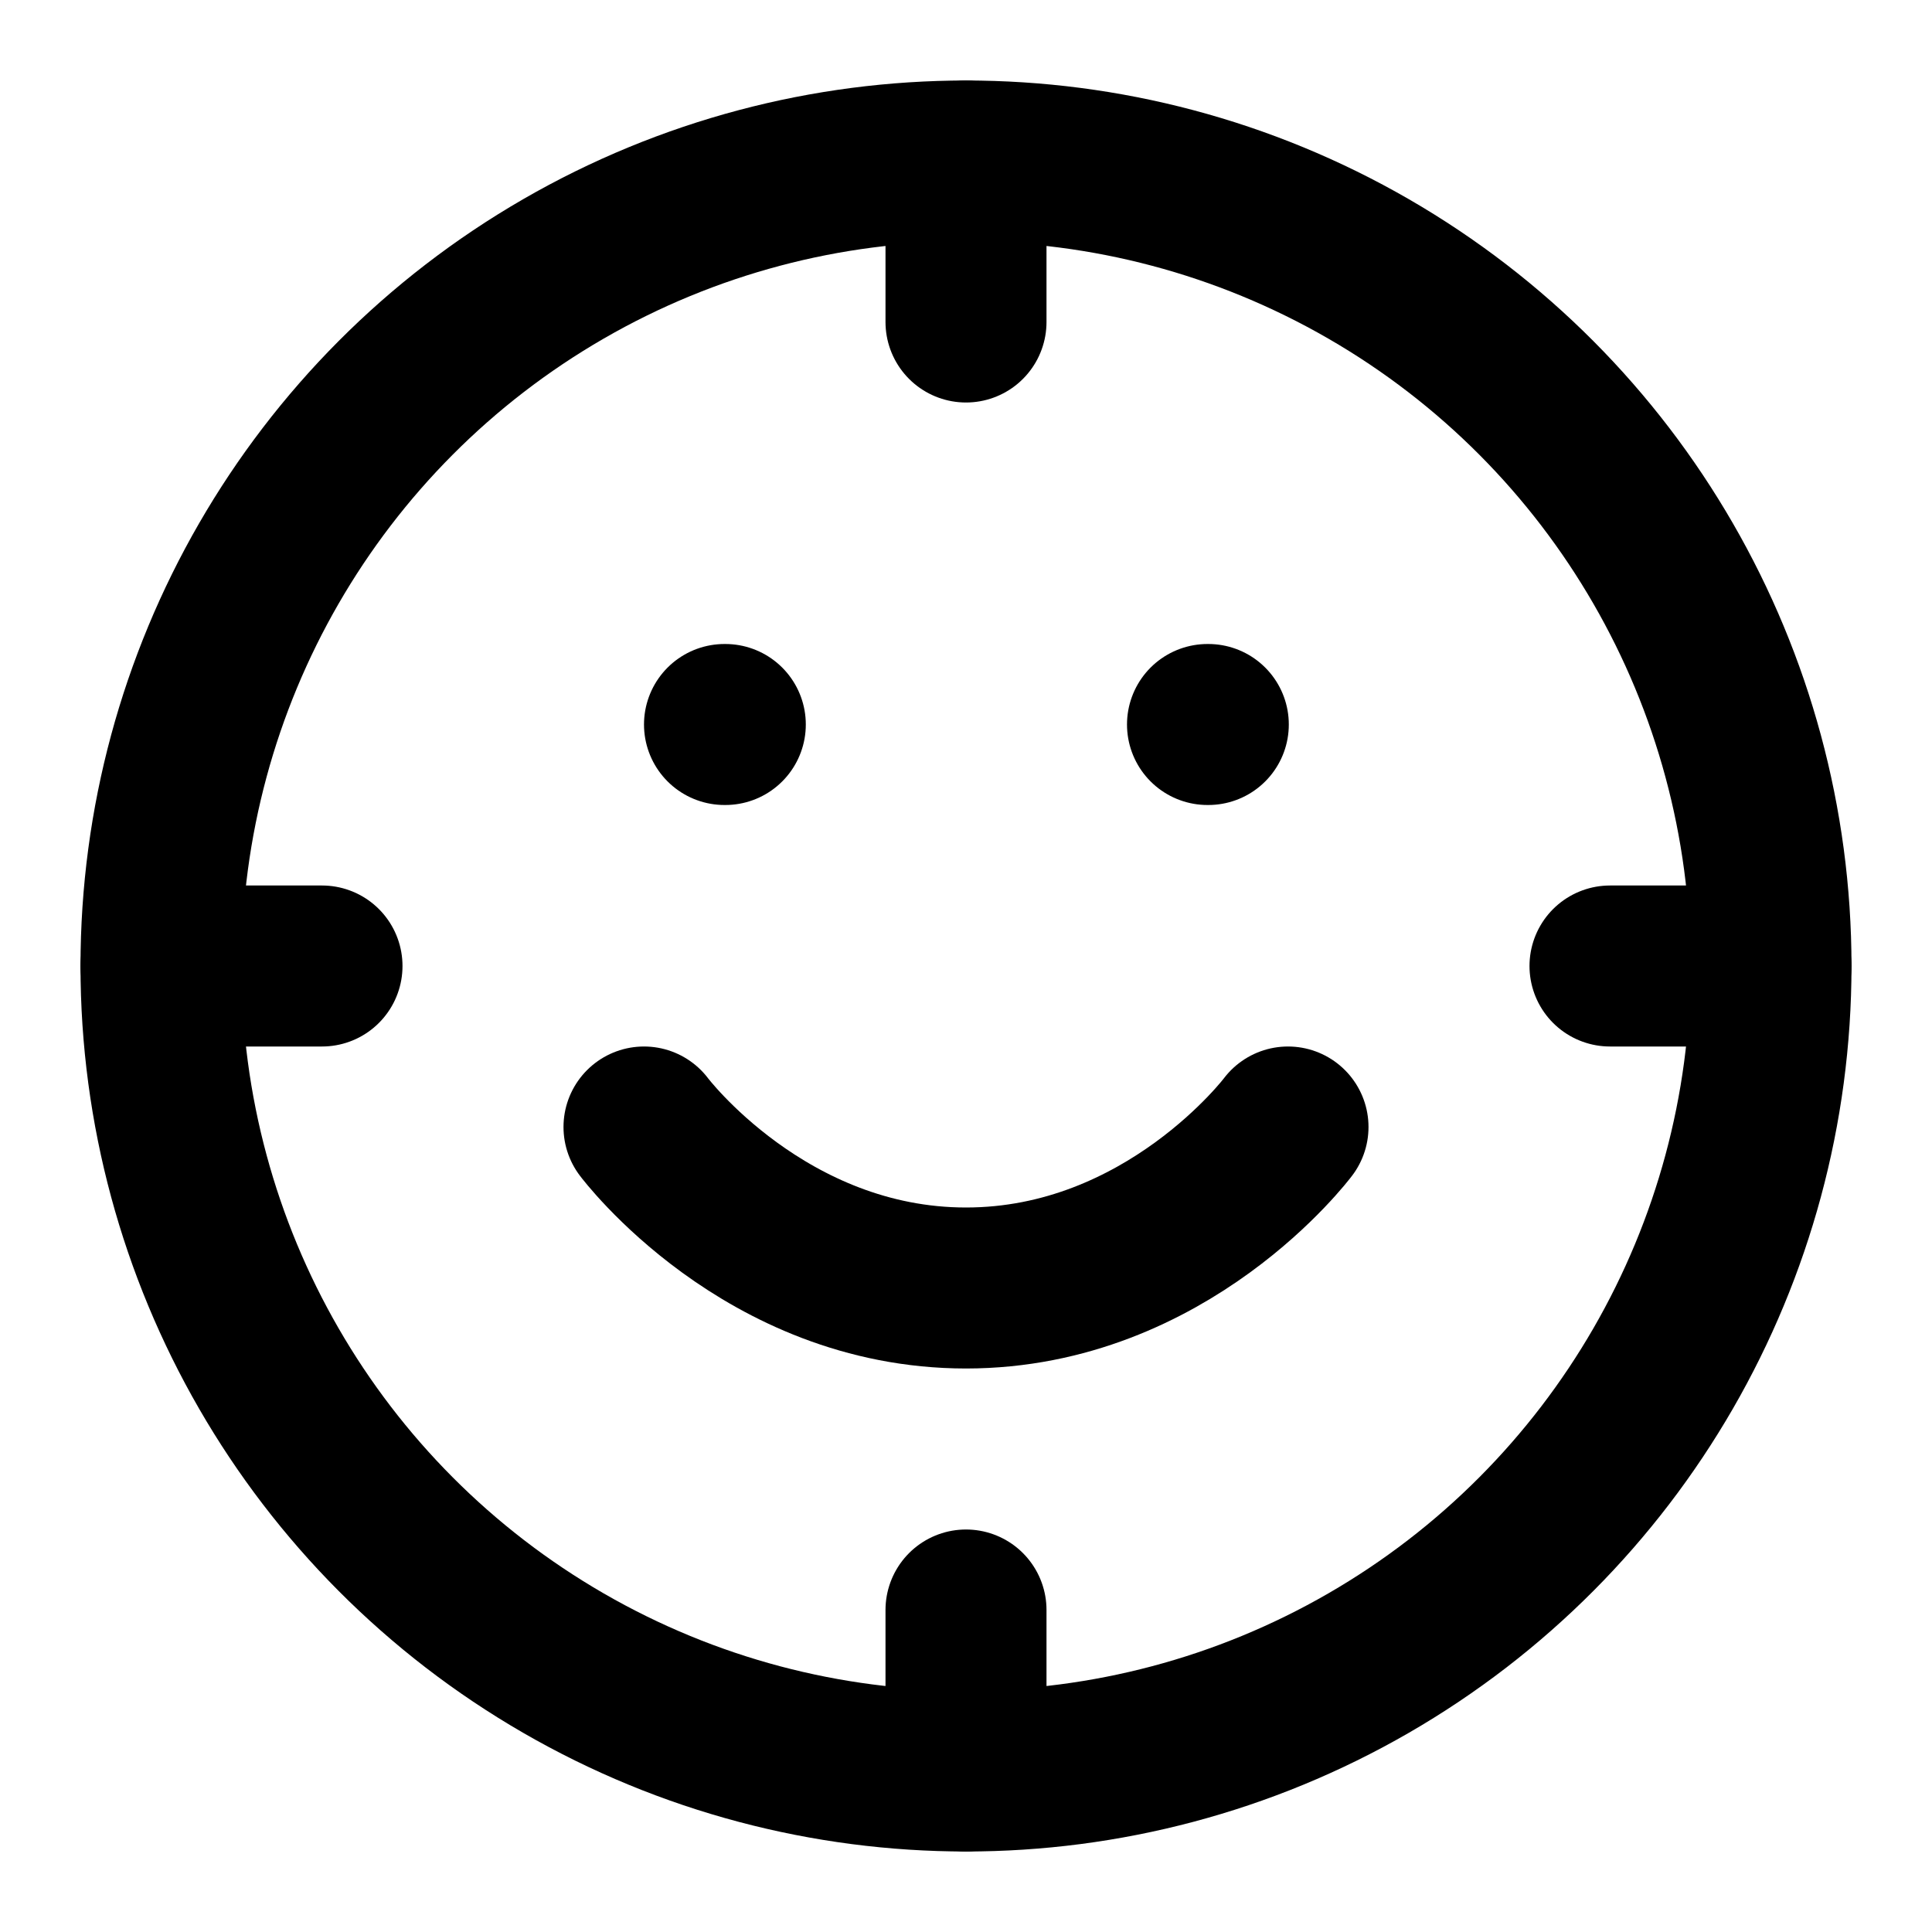 <svg xmlns="http://www.w3.org/2000/svg" viewBox="0 0 24 24" fill="none" stroke="currentColor" stroke-width="2" stroke-linecap="round" stroke-linejoin="round">
  <circle cx="12" cy="12" r="10"></circle>
  <path d="M8 14s1.5 2 4 2 4-2 4-2"></path>
  <path d="M9 9h.01"></path>
  <path d="M15 9h.01"></path>
  <path d="M12 2v2"></path>
  <path d="M12 20v2"></path>
  <path d="M20 12h2"></path>
  <path d="M2 12h2"></path>
</svg> 